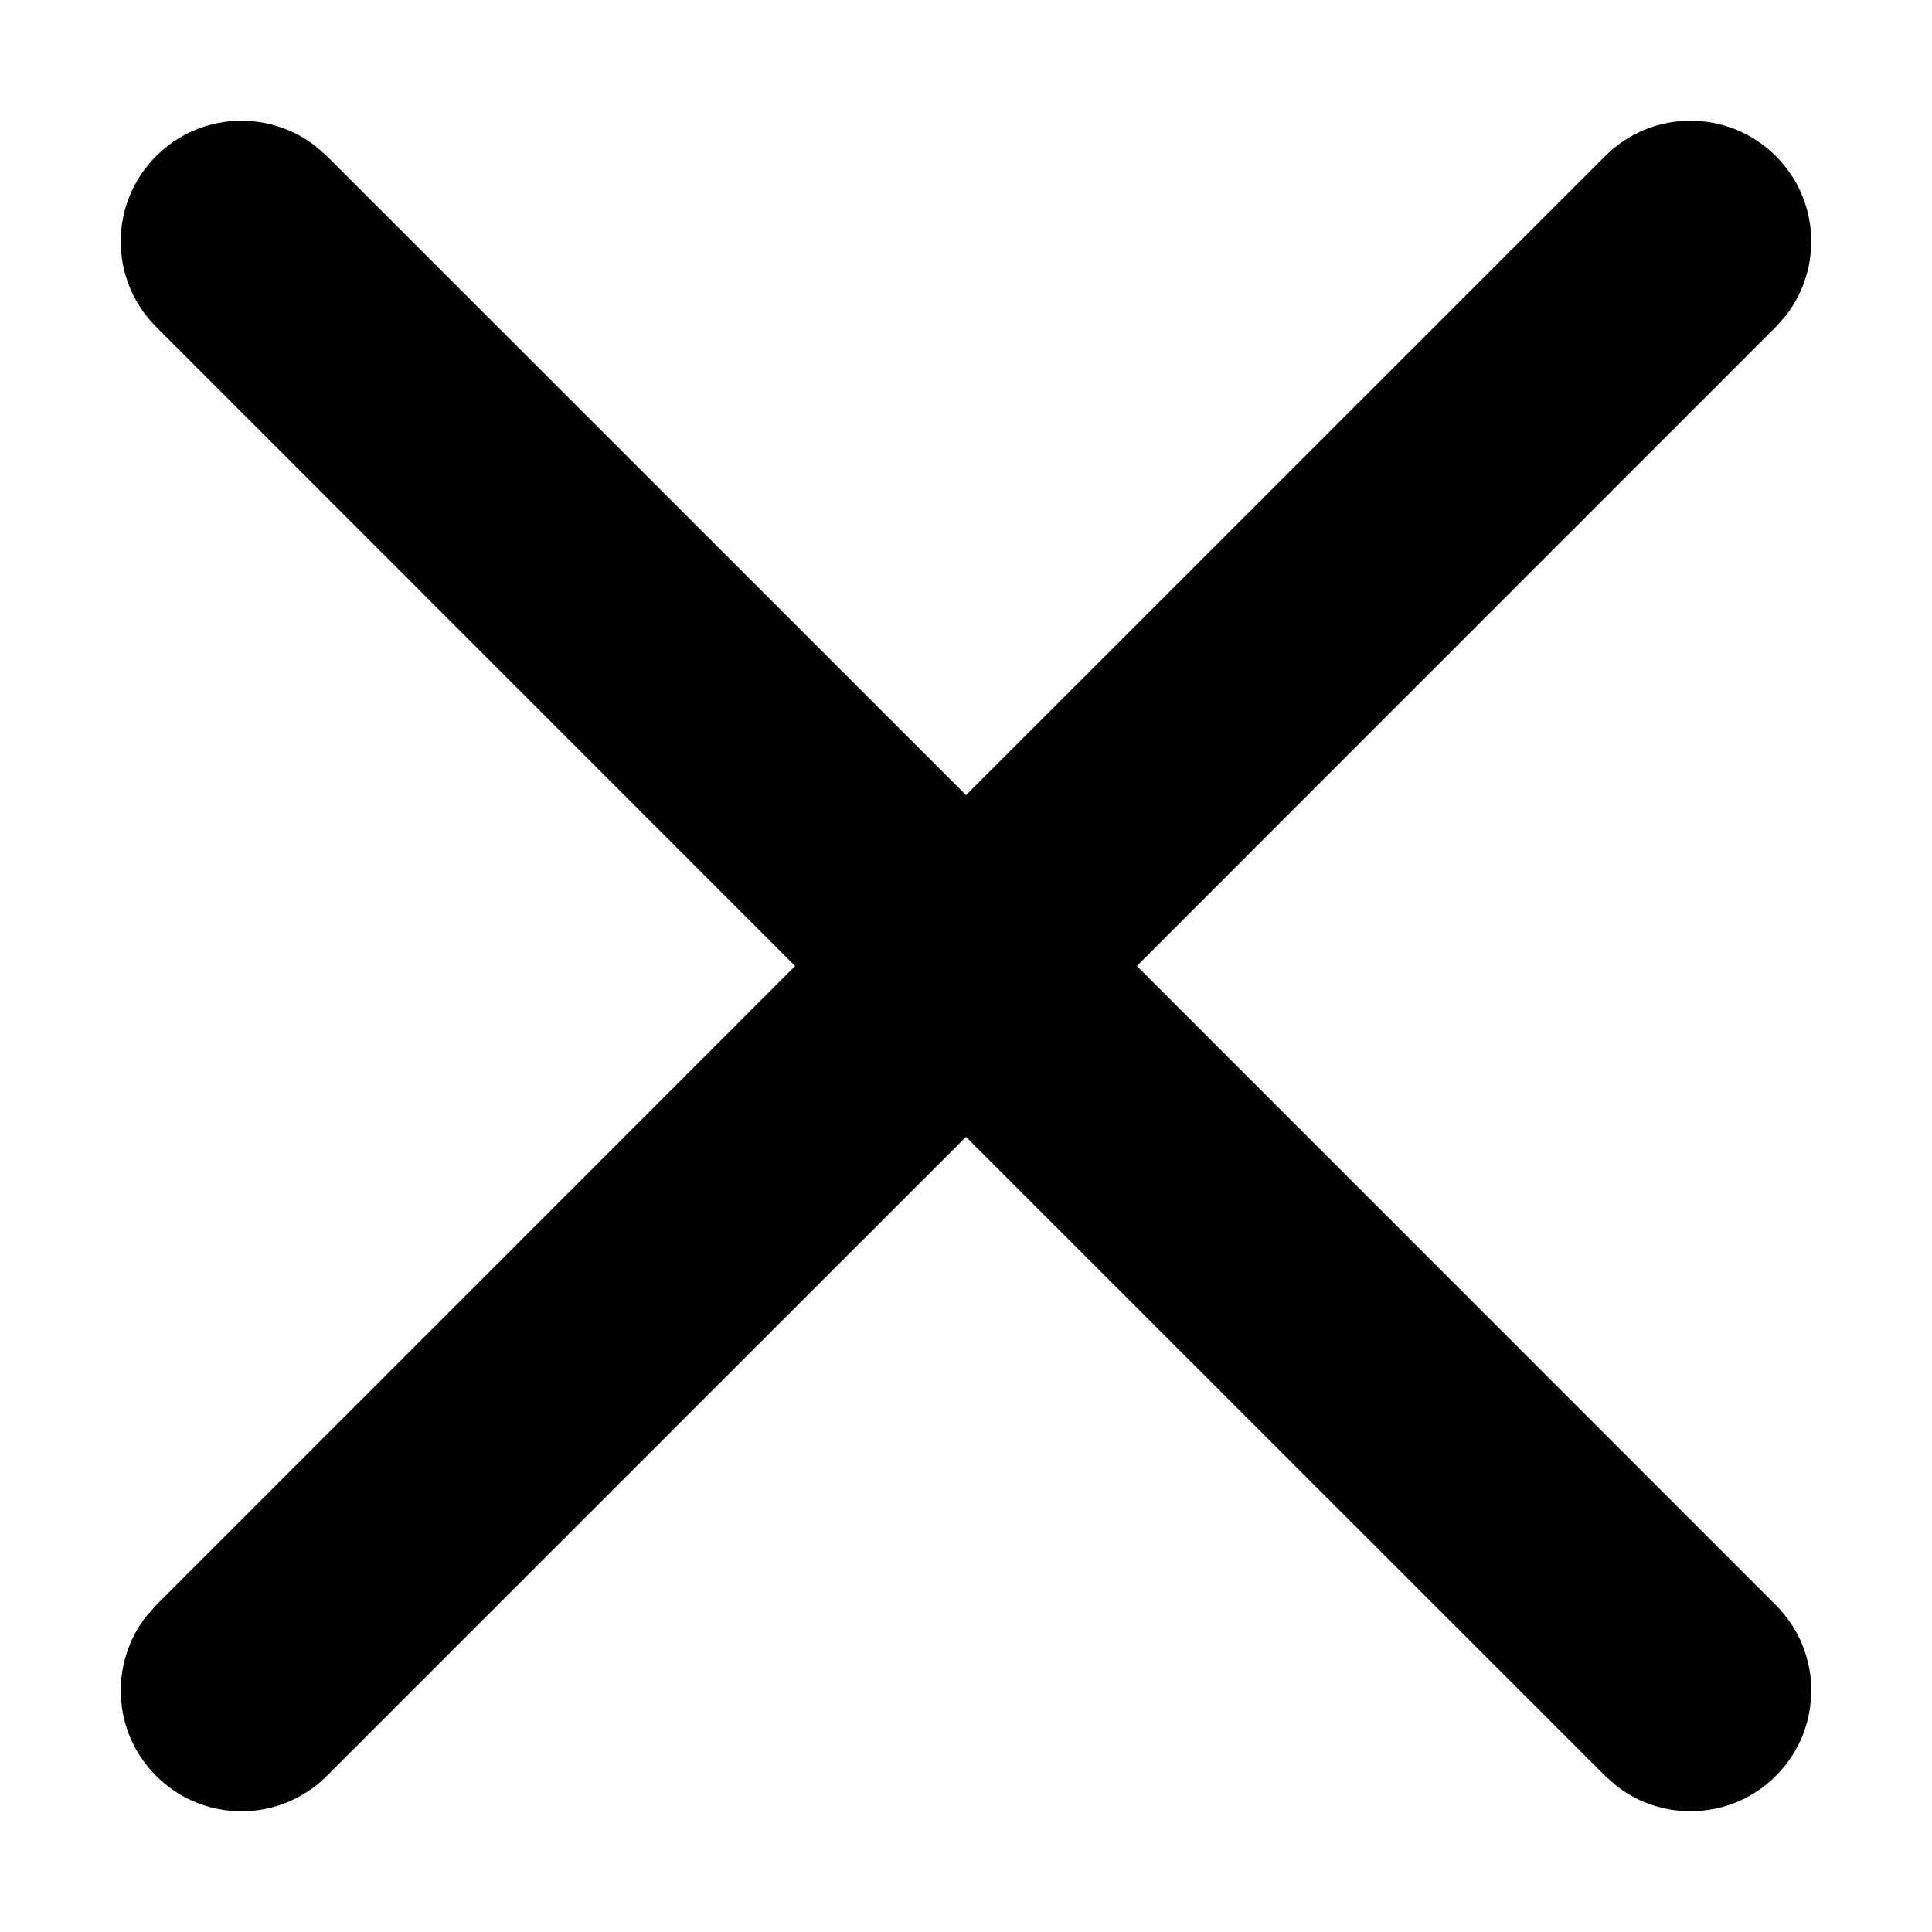 <?xml version="1.0" encoding="UTF-8"?>
<svg width="16px" height="16px" viewBox="0 0 16 16" version="1.1" xmlns="http://www.w3.org/2000/svg" xmlns:xlink="http://www.w3.org/1999/xlink">
    <title>Icon / 16 / Close</title>
    <g id="Icon-16" stroke="none" stroke-width="1" fill-rule="evenodd">
        <g id="Icon-/-16-/-Close">
            <path d="M2.613,1.21 L2.707,1.293 L8,6.585 L13.293,1.293 C13.683,0.902 14.317,0.902 14.707,1.293 C15.068,1.653 15.095,2.221 14.79,2.613 L14.707,2.707 L9.415,8 L14.707,13.293 C15.098,13.683 15.098,14.317 14.707,14.707 C14.347,15.068 13.779,15.095 13.387,14.79 L13.293,14.707 L8,9.415 L2.707,14.707 C2.317,15.098 1.683,15.098 1.293,14.707 C0.932,14.347 0.905,13.779 1.21,13.387 L1.293,13.293 L6.585,8 L1.293,2.707 C0.902,2.317 0.902,1.683 1.293,1.293 C1.653,0.932 2.221,0.905 2.613,1.21 Z" id="Combined-Shape"></path>
        </g>
    </g>
</svg>
